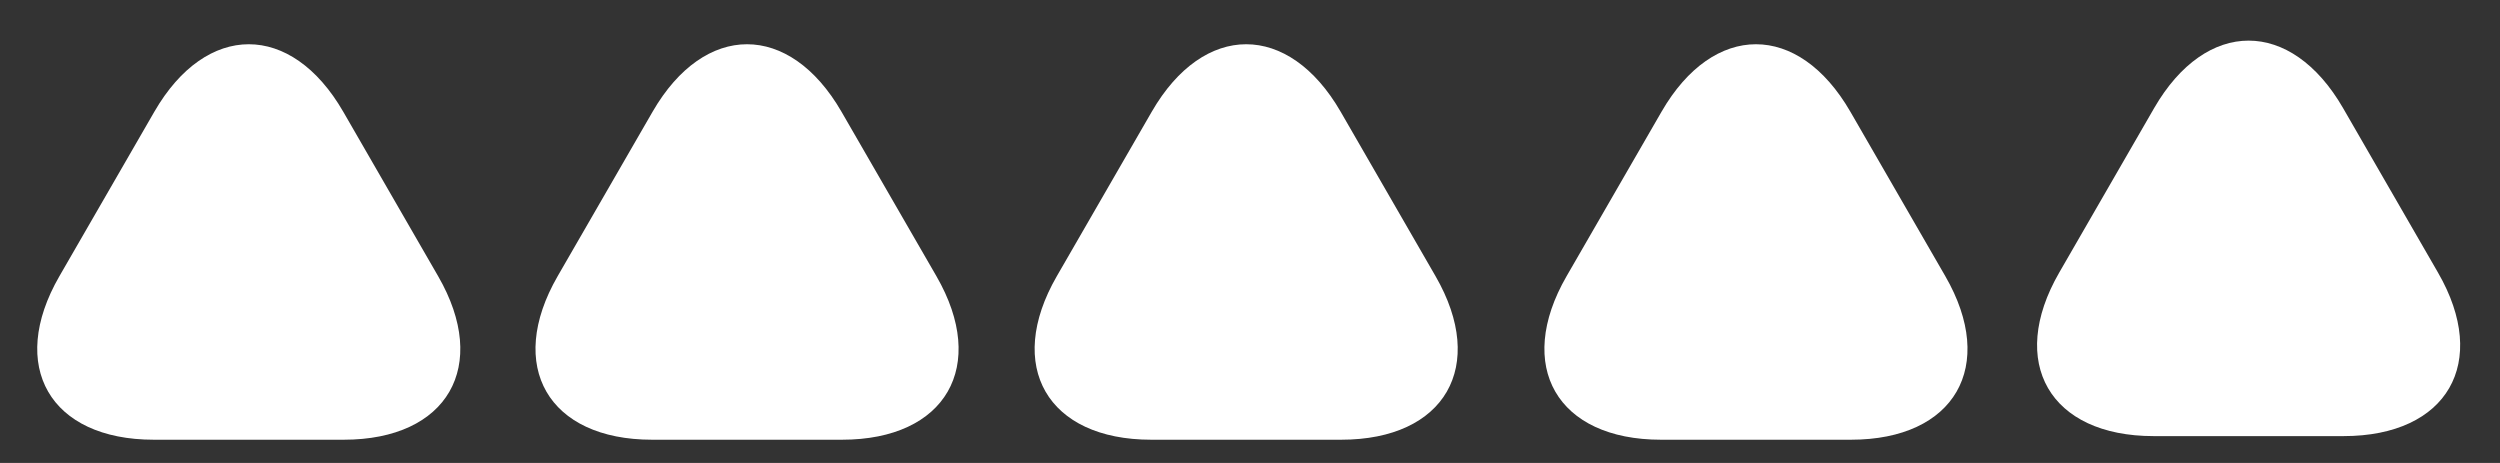 <svg width="54" height="10" viewBox="0 0 54 10" fill="none" xmlns="http://www.w3.org/2000/svg">
<rect x="0" y="0" width="54" height="10" fill="#333333" stroke="none"/>
<path d="M3.334 2.413C4.456 0.47 6.291 0.47 7.414 2.413L9.464 5.966C10.586 7.909 9.669 9.498 7.425 9.498H3.322C1.079 9.498 0.161 7.909 1.283 5.966L3.334 2.413Z" fill="white"/>
<path d="M24.878 2.413C26 0.47 27.835 0.47 28.958 2.413L31.008 5.966C32.13 7.909 31.213 9.498 28.969 9.498H24.866C22.623 9.498 21.705 7.909 22.827 5.966L24.878 2.413Z" fill="white"/>
<path d="M35.889 2.413C37.011 0.47 38.846 0.47 39.968 2.413L42.019 5.966C43.141 7.909 42.224 9.498 39.98 9.498H35.877C33.633 9.498 32.716 7.909 33.838 5.966L35.889 2.413Z" fill="white"/>
<path d="M46.53 2.334C47.653 0.392 49.487 0.392 50.61 2.334L52.661 5.888C53.783 7.83 52.865 9.42 50.621 9.42H46.519C44.275 9.42 43.358 7.83 44.479 5.888L46.53 2.334Z" fill="white"/>
<path d="M14.096 2.413C15.219 0.47 17.053 0.47 18.176 2.413L20.227 5.966C21.349 7.909 20.431 9.498 18.188 9.498H14.085C11.841 9.498 10.924 7.909 12.045 5.966L14.096 2.413Z" fill="white"/>
</svg>
